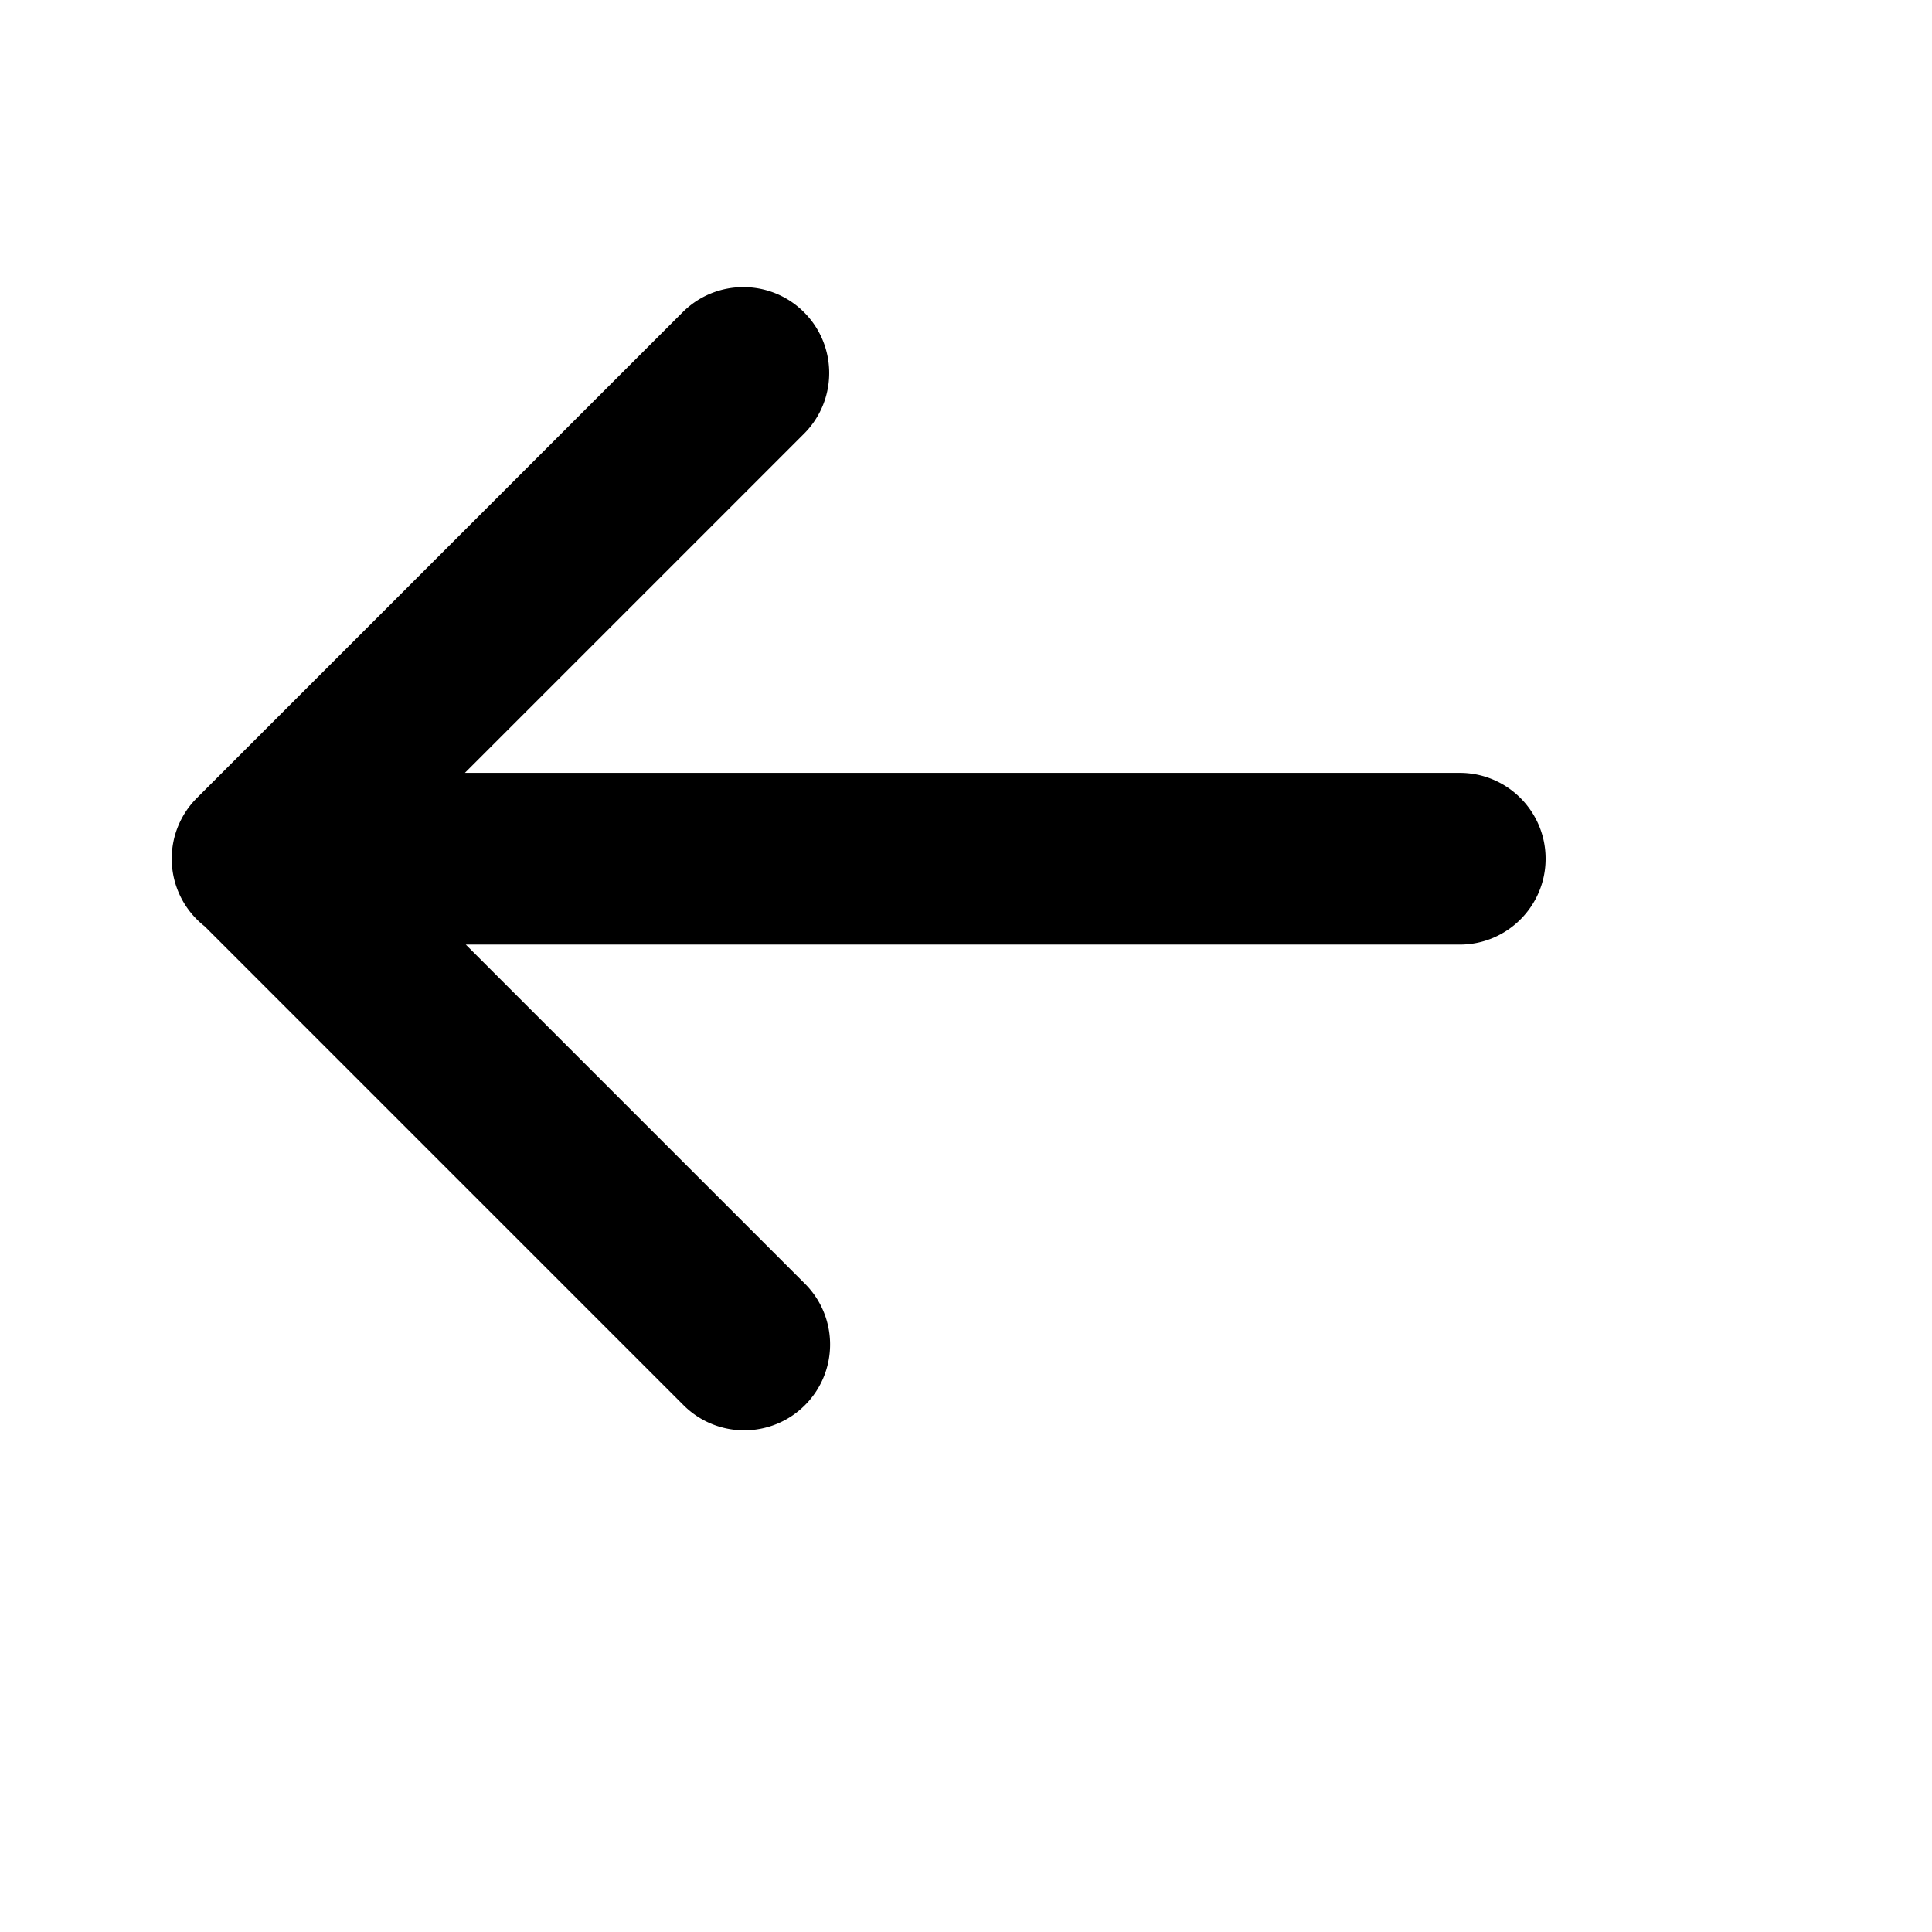 <svg viewBox="0 0 2160 2160" xmlns="http://www.w3.org/2000/svg" height="18pt" width="18pt">
    <path d="M228.899 1035.722L764.175 1571c37.49 37.49 98.277 37.488 135.765 0 37.49-37.49 37.493-98.271 0-135.765L520.764 1056.06h1111.243c53.016 0 95.993-42.984 95.993-96 0-53.02-42.988-96-95.993-96H519.764L898.94 484.884c37.49-37.491 37.488-98.277 0-135.765-37.49-37.49-98.271-37.493-135.765 0L220.36 891.934a96.61 96.61 0 0 0-2.222 2.28 95.61 95.61 0 0 0-18.6 28.491C194.684 934.187 192 946.81 192 960.06c0 12.921 2.553 25.246 7.182 36.498 4.686 11.417 11.665 22.113 20.936 31.384a96.975 96.975 0 0 0 8.78 7.781z" fill-rule="evenodd"/>
</svg>
